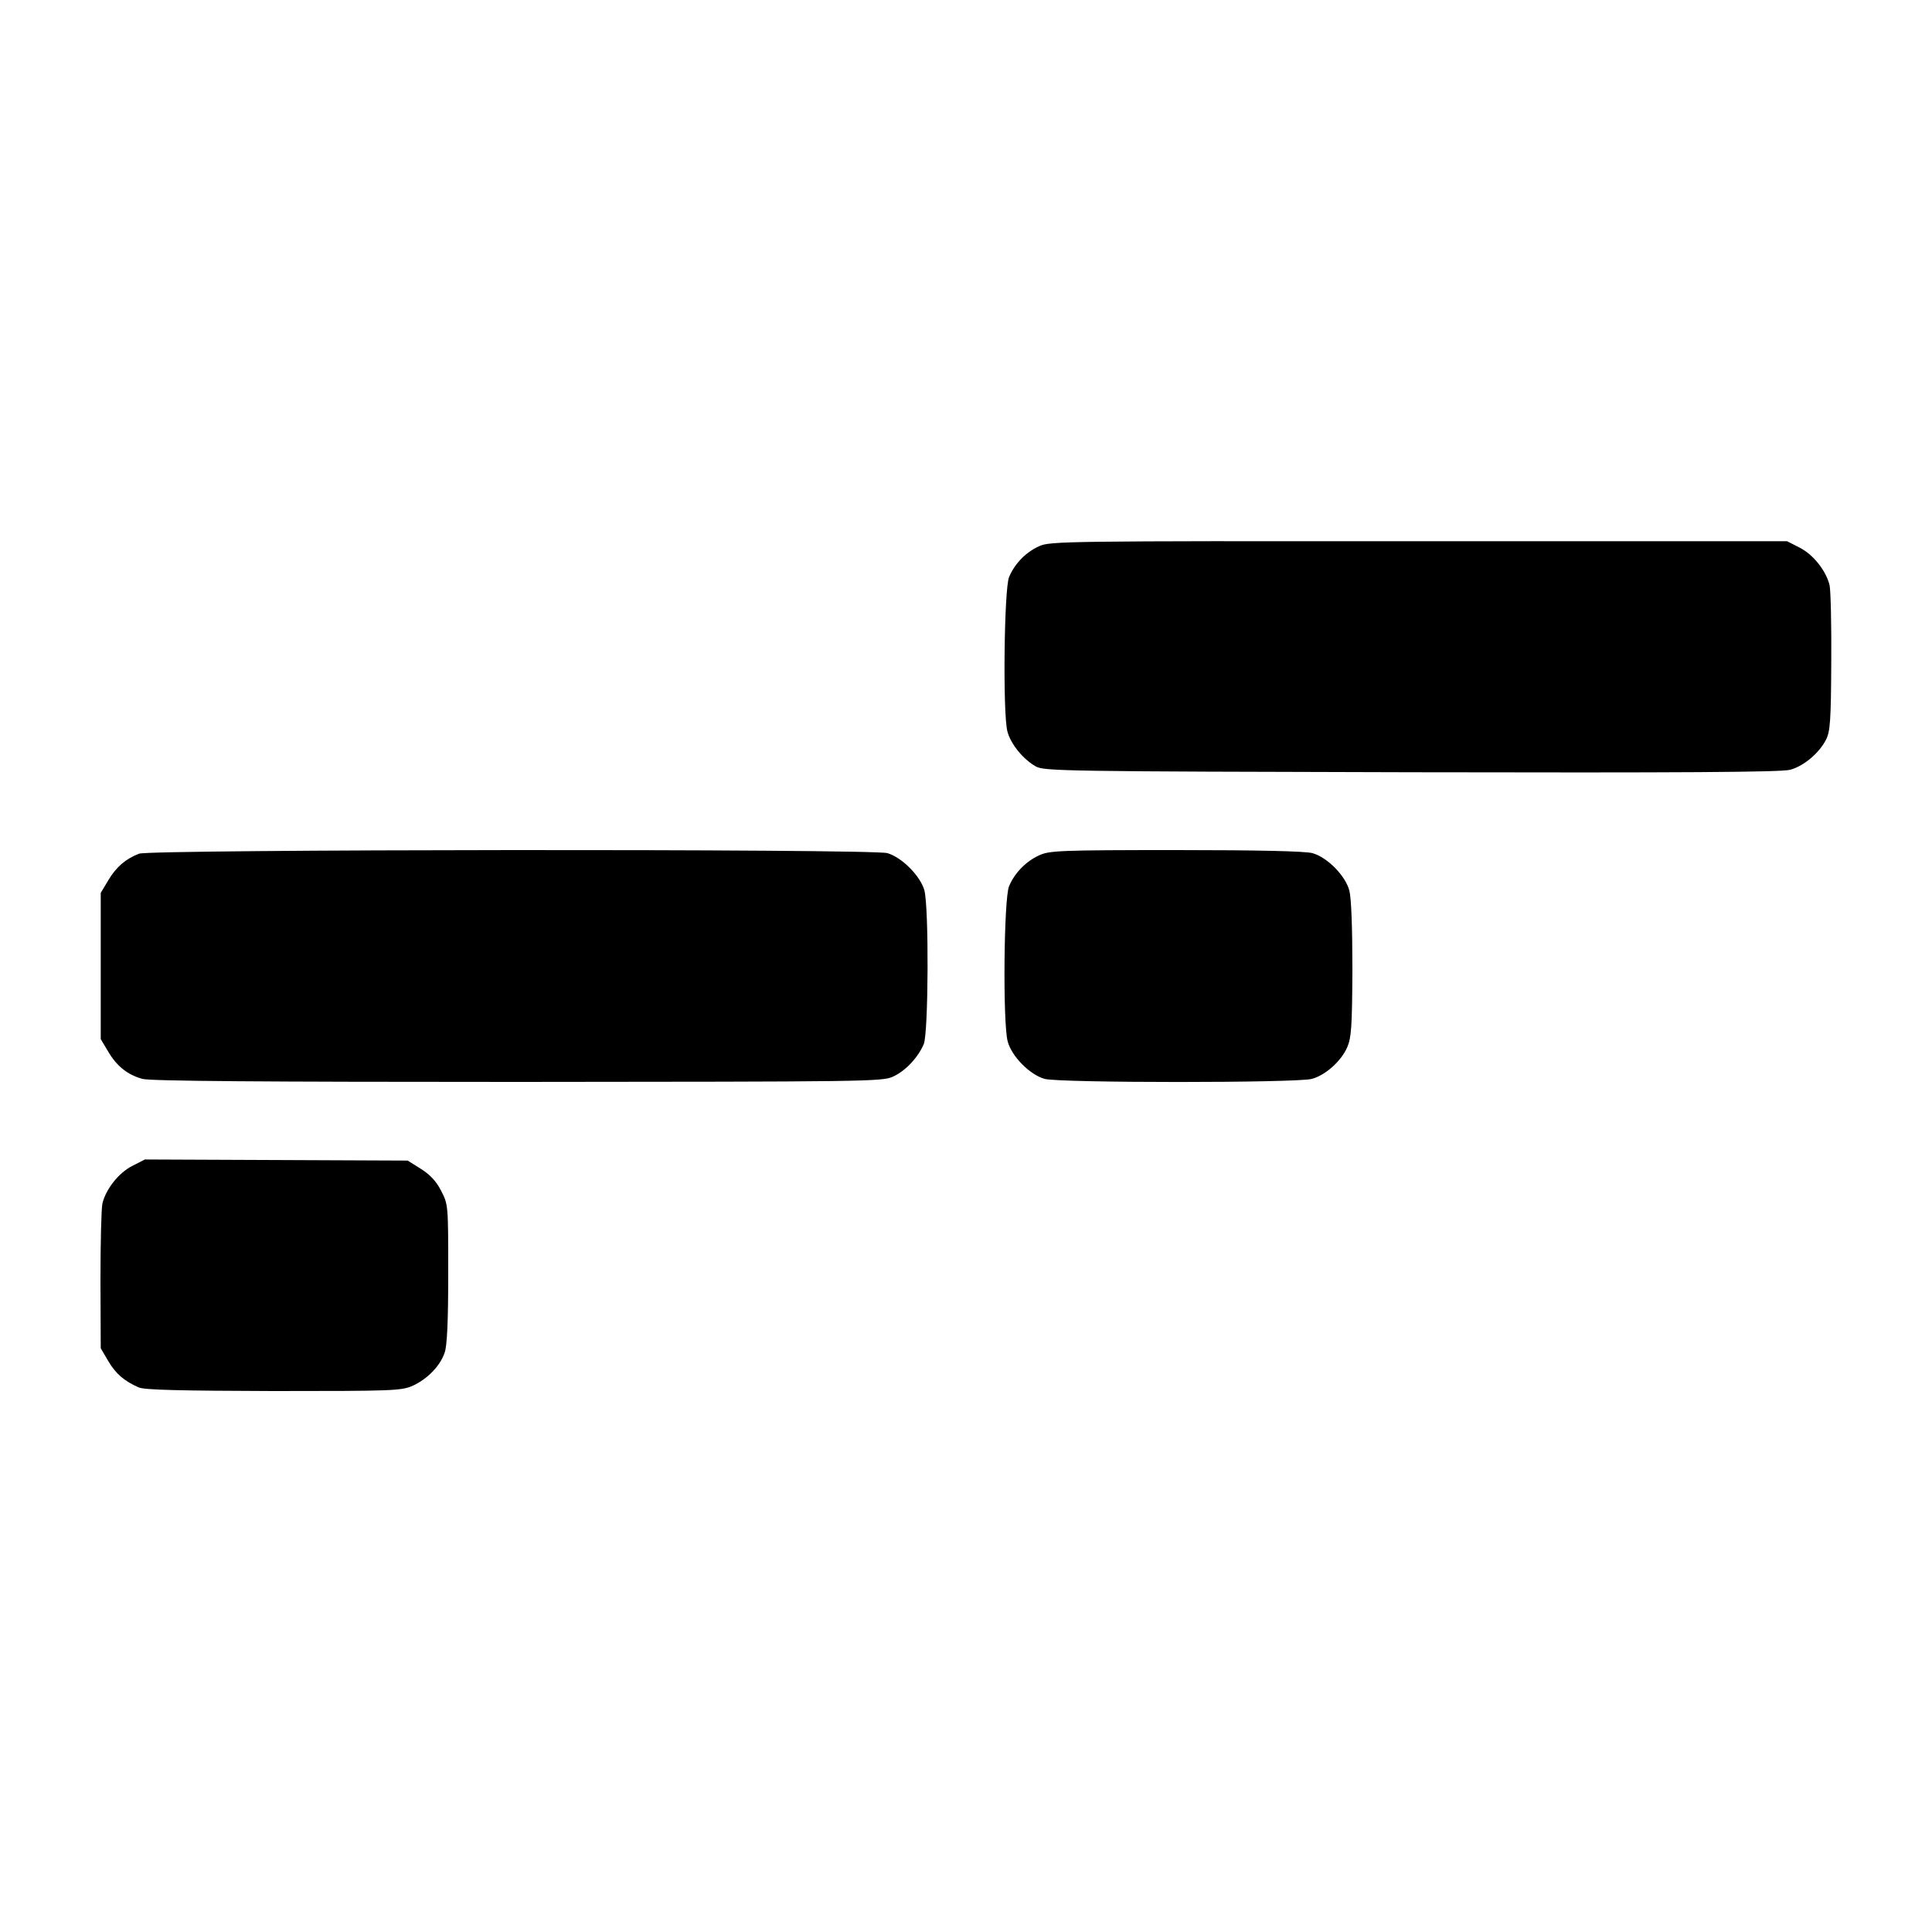 <?xml version="1.0" standalone="no"?>
<!DOCTYPE svg PUBLIC "-//W3C//DTD SVG 20010904//EN"
 "http://www.w3.org/TR/2001/REC-SVG-20010904/DTD/svg10.dtd">
<svg version="1.0" xmlns="http://www.w3.org/2000/svg"
 width="700pt" height="700pt" viewBox="0 0 700 700"
 preserveAspectRatio="xMidYMid meet">
<g transform="translate(0,700) scale(0.1,-0.1)"
fill="#000000" stroke="none">
<path d="M3765 5021 c-49 -22 -89 -64 -109 -112 -18 -44 -23 -495 -6 -559 12
-46 57 -101 103 -127 30 -17 106 -18 1362 -21 965 -2 1341 0 1371 9 49 13 105
60 130 109 15 30 18 67 19 280 1 135 -2 260 -6 279 -12 52 -59 112 -109 137
l-45 23 -1335 0 c-1280 1 -1337 0 -1375 -18z"/>
<path d="M504 3907 c-49 -19 -83 -48 -112 -97 l-27 -45 0 -265 0 -265 27 -45
c31 -53 70 -84 124 -99 27 -8 435 -11 1359 -11 1257 1 1322 1 1360 19 45 20
91 69 112 118 17 41 19 497 2 558 -15 52 -82 119 -134 134 -59 16 -2668 14
-2711 -2z"/>
<path d="M3765 3901 c-48 -22 -89 -64 -109 -112 -19 -45 -23 -495 -5 -562 14
-54 80 -121 134 -136 53 -15 915 -15 968 0 49 13 106 64 128 114 15 34 18 72
19 282 0 153 -4 259 -11 286 -14 54 -80 121 -134 136 -27 7 -192 11 -495 11
-422 0 -458 -2 -495 -19z"/>
<path d="M480 2776 c-50 -25 -97 -85 -109 -137 -4 -19 -7 -144 -7 -279 l1
-245 27 -46 c27 -46 58 -73 111 -96 20 -9 150 -12 488 -13 432 0 463 1 504 19
53 24 100 72 116 120 9 24 13 115 13 287 0 249 0 250 -26 300 -17 34 -40 58
-73 79 l-48 30 -476 2 -476 2 -45 -23z"/>
</g>
</svg>
